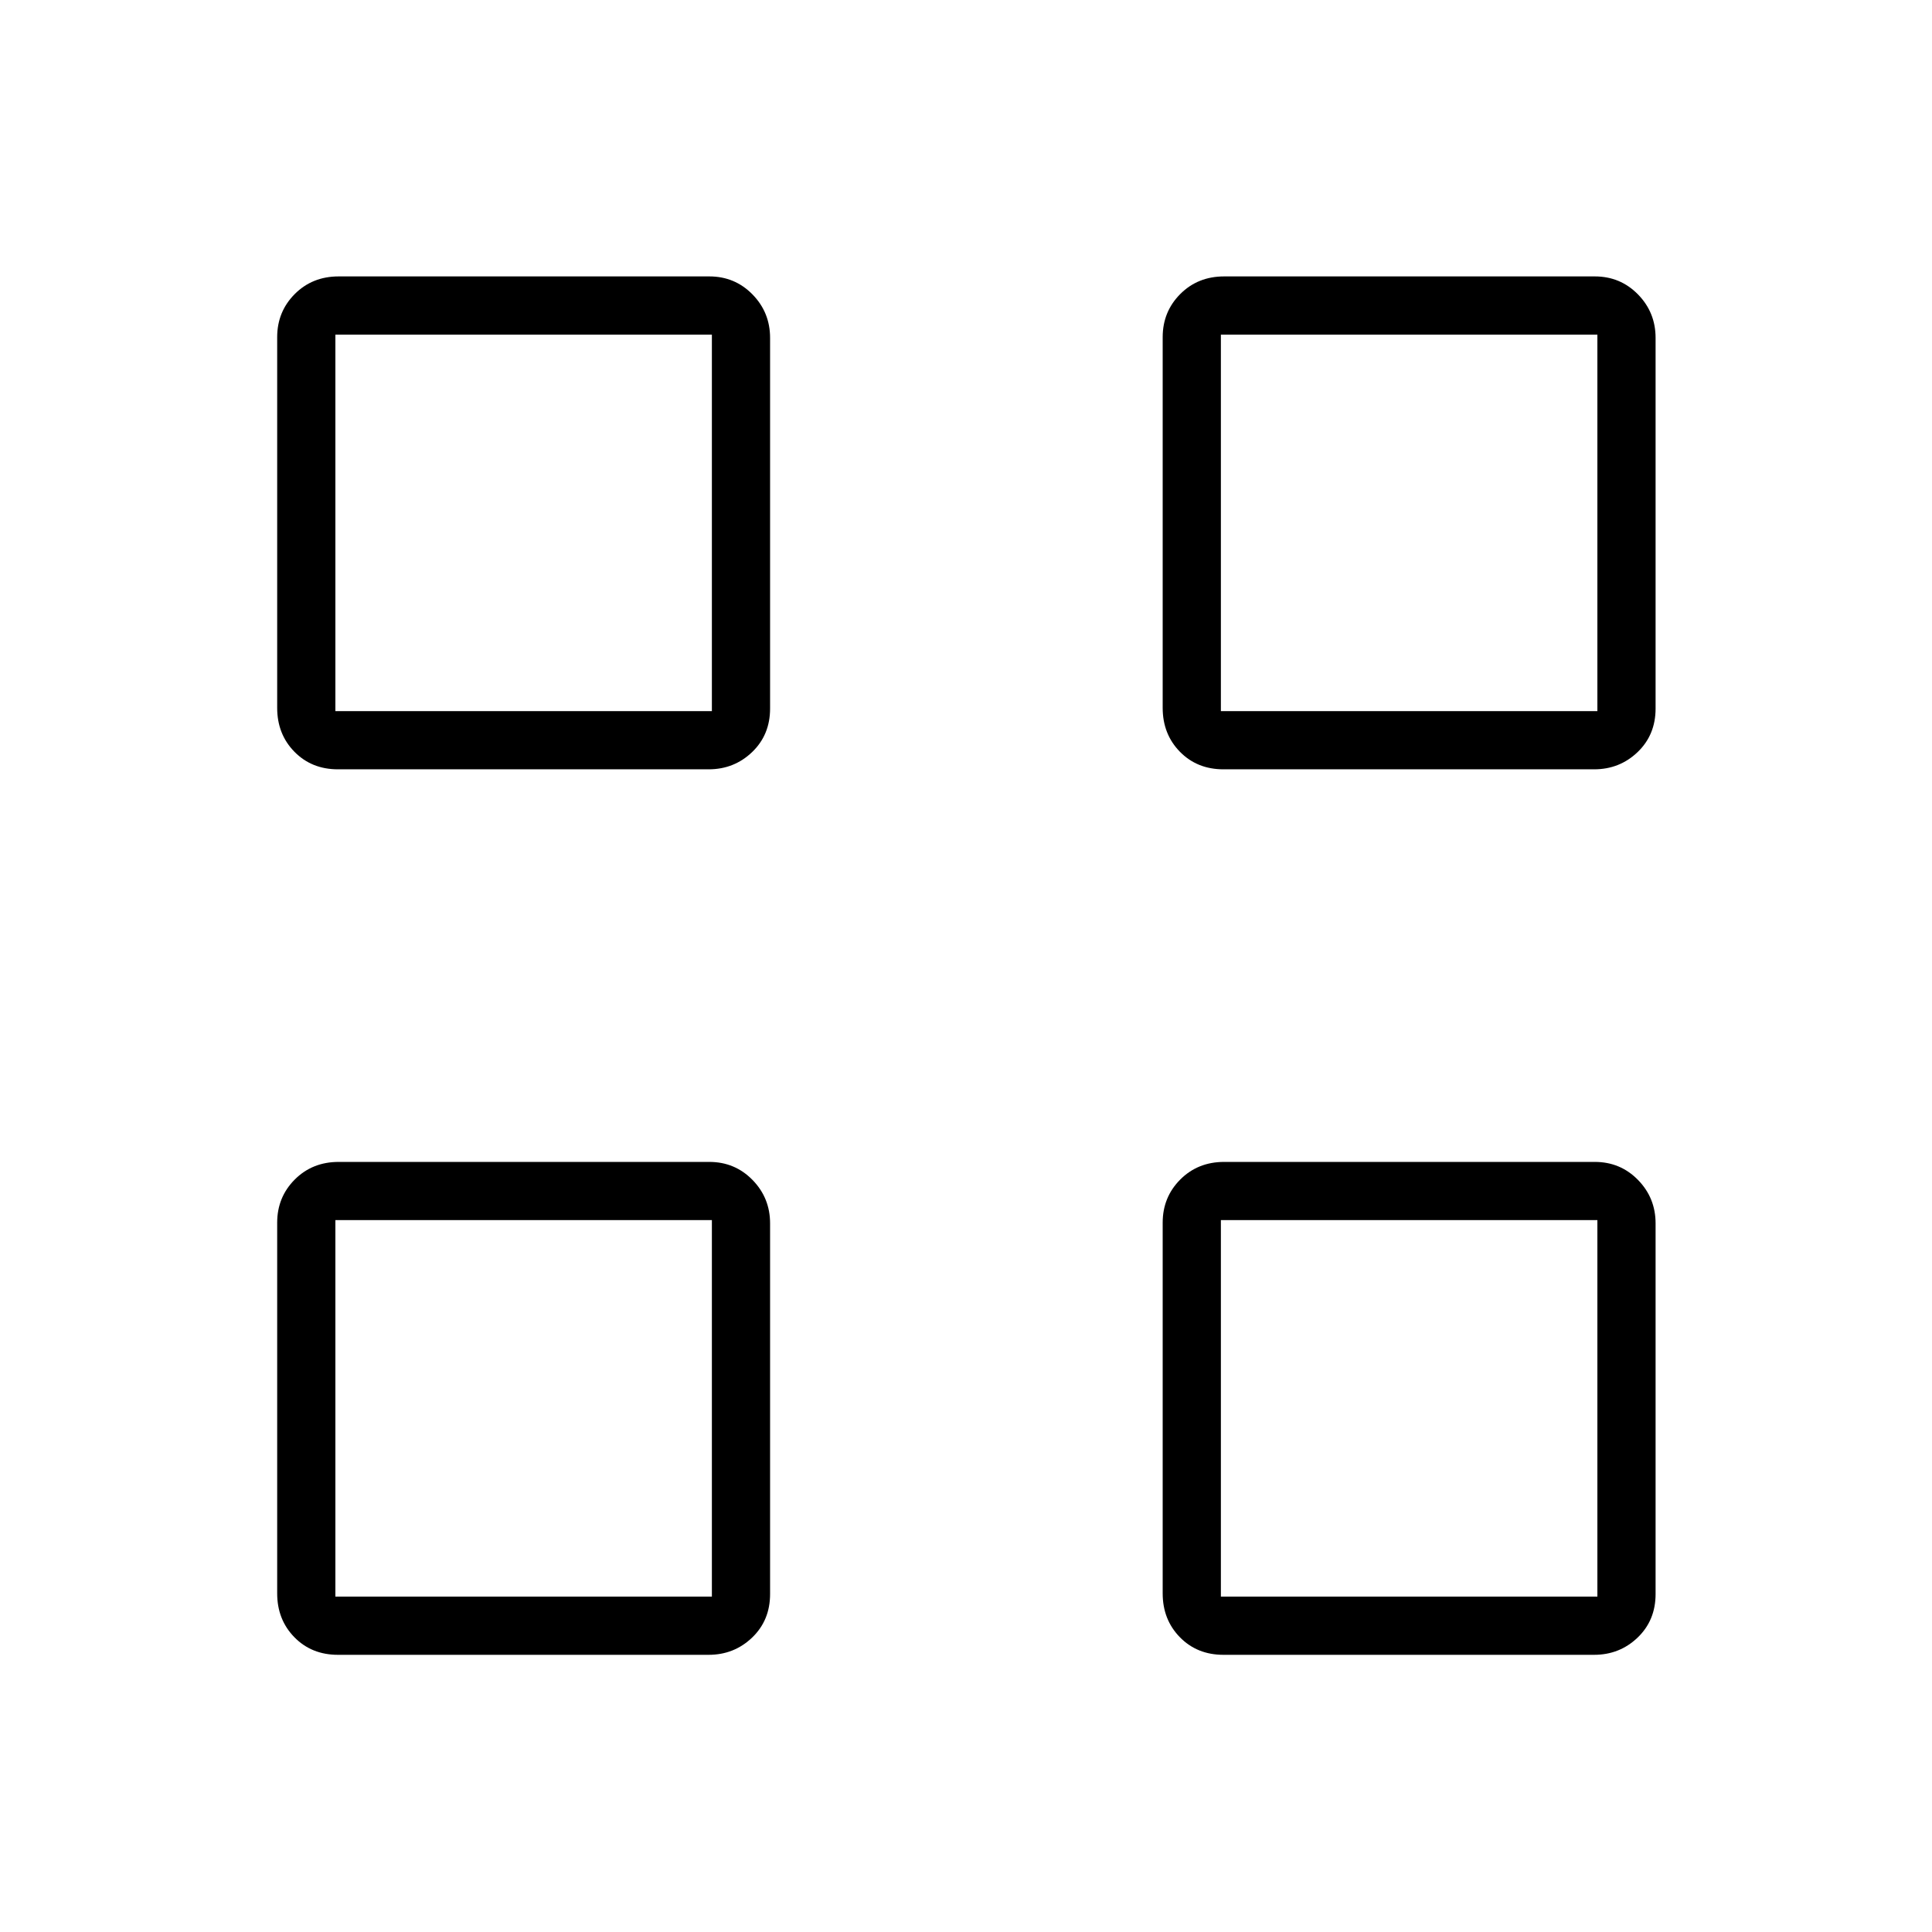 <svg xmlns="http://www.w3.org/2000/svg" height="20" viewBox="0 -960 960 960" width="20"><path d="M352.1-577.73H167.93q-13.08 0-21.64-8.73-8.56-8.74-8.56-21.82v-184.18q0-12.67 8.73-21.43 8.74-8.76 21.82-8.76h184.18q12.67 0 21.43 8.93 8.76 8.94 8.76 21.62v184.17q0 13.08-8.93 21.64-8.94 8.56-21.62 8.56Zm-185.45-28.92h187.08v-187.08H166.65v187.08ZM352.1-137.73H167.93q-13.08 0-21.64-8.73-8.56-8.74-8.56-21.82v-184.18q0-12.67 8.73-21.43 8.74-8.76 21.82-8.76h184.18q12.67 0 21.43 8.93 8.76 8.94 8.76 21.62v184.17q0 13.08-8.93 21.64-8.94 8.56-21.62 8.56Zm-185.45-28.92h187.08v-187.08H166.65v187.08ZM792.1-577.73H607.93q-13.08 0-21.64-8.73-8.56-8.74-8.56-21.82v-184.18q0-12.67 8.73-21.43 8.74-8.76 21.82-8.76h184.18q12.67 0 21.43 8.93 8.76 8.94 8.76 21.62v184.17q0 13.08-8.93 21.64-8.94 8.56-21.62 8.56Zm-185.45-28.92h187.08v-187.08H606.65v187.08ZM792.1-137.73H607.93q-13.08 0-21.64-8.73-8.56-8.74-8.56-21.82v-184.18q0-12.67 8.73-21.43 8.74-8.76 21.82-8.76h184.18q12.67 0 21.43 8.93 8.76 8.94 8.76 21.62v184.17q0 13.08-8.93 21.64-8.94 8.56-21.62 8.56Zm-185.45-28.92h187.08v-187.08H606.65v187.08Zm-252.92-440Zm0 252.92Zm252.92-252.92Zm0 252.92Z"/></svg>